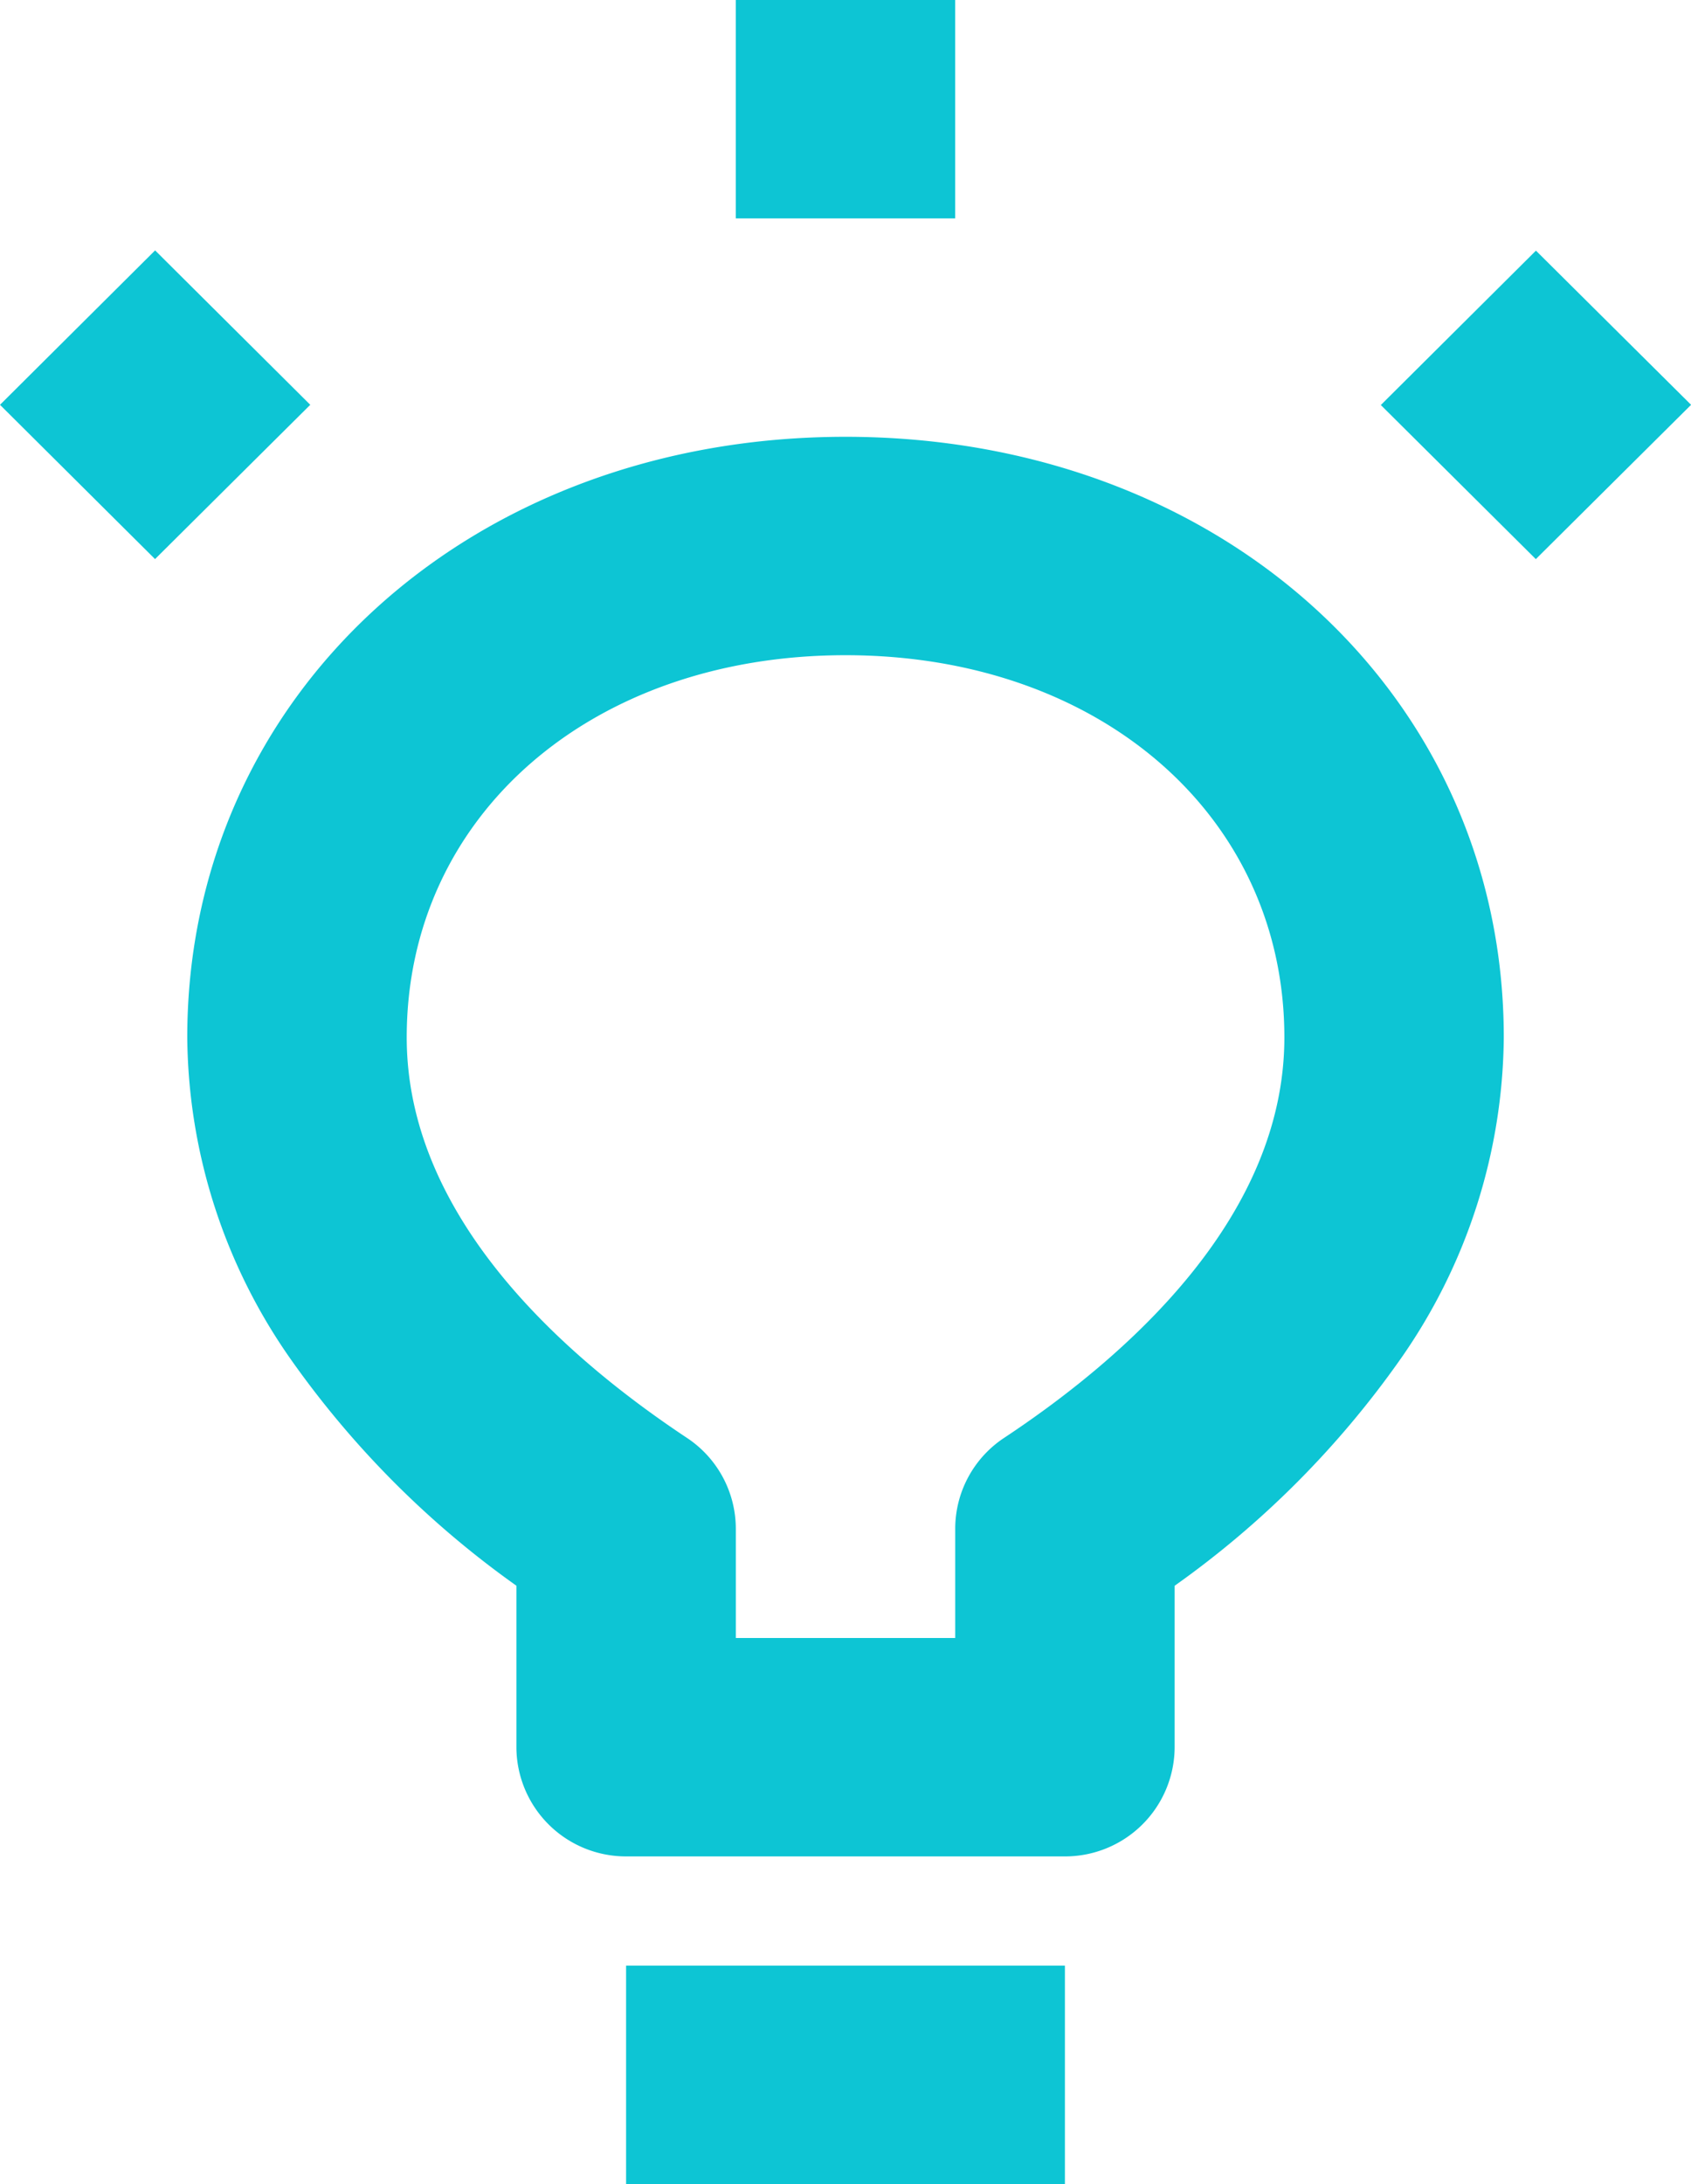 <svg xmlns="http://www.w3.org/2000/svg" width="39.498" height="51" viewBox="0 0 39.498 51">
  <g id="bx-idea" transform="translate(-0.751)">
    <path id="Shape" d="M24.874,51H14.624V45.9h10.25V51Zm0-7.65H14.624A2.559,2.559,0,0,1,12.062,40.8V37.029a22.053,22.053,0,0,1-5.246-5.253,13.251,13.251,0,0,1-2.442-7.55c0-8,6.61-14.026,15.376-14.026s15.375,6.03,15.375,14.026a13.254,13.254,0,0,1-2.442,7.552,21.967,21.967,0,0,1-5.246,5.252V40.8A2.559,2.559,0,0,1,24.874,43.35ZM19.75,15.3C13.81,15.3,9.5,19.054,9.5,24.225c0,4.139,3.56,7.371,6.547,9.353a2.546,2.546,0,0,1,1.14,2.122v2.55h5.125V35.7a2.544,2.544,0,0,1,1.14-2.122C26.439,31.6,30,28.365,30,24.225,30,19.054,25.688,15.3,19.75,15.3Zm16.125-2.242h0l-3.622-3.6,3.623-3.605L39.5,9.453l-3.623,3.6Zm-32.251,0h0L0,9.453,3.623,5.847,7.247,9.453l-3.623,3.6ZM22.312,5.1H17.186V0h5.125V5.1Z" transform="translate(0.751)" fill="#0dc5d4"/>
  </g>
</svg>
